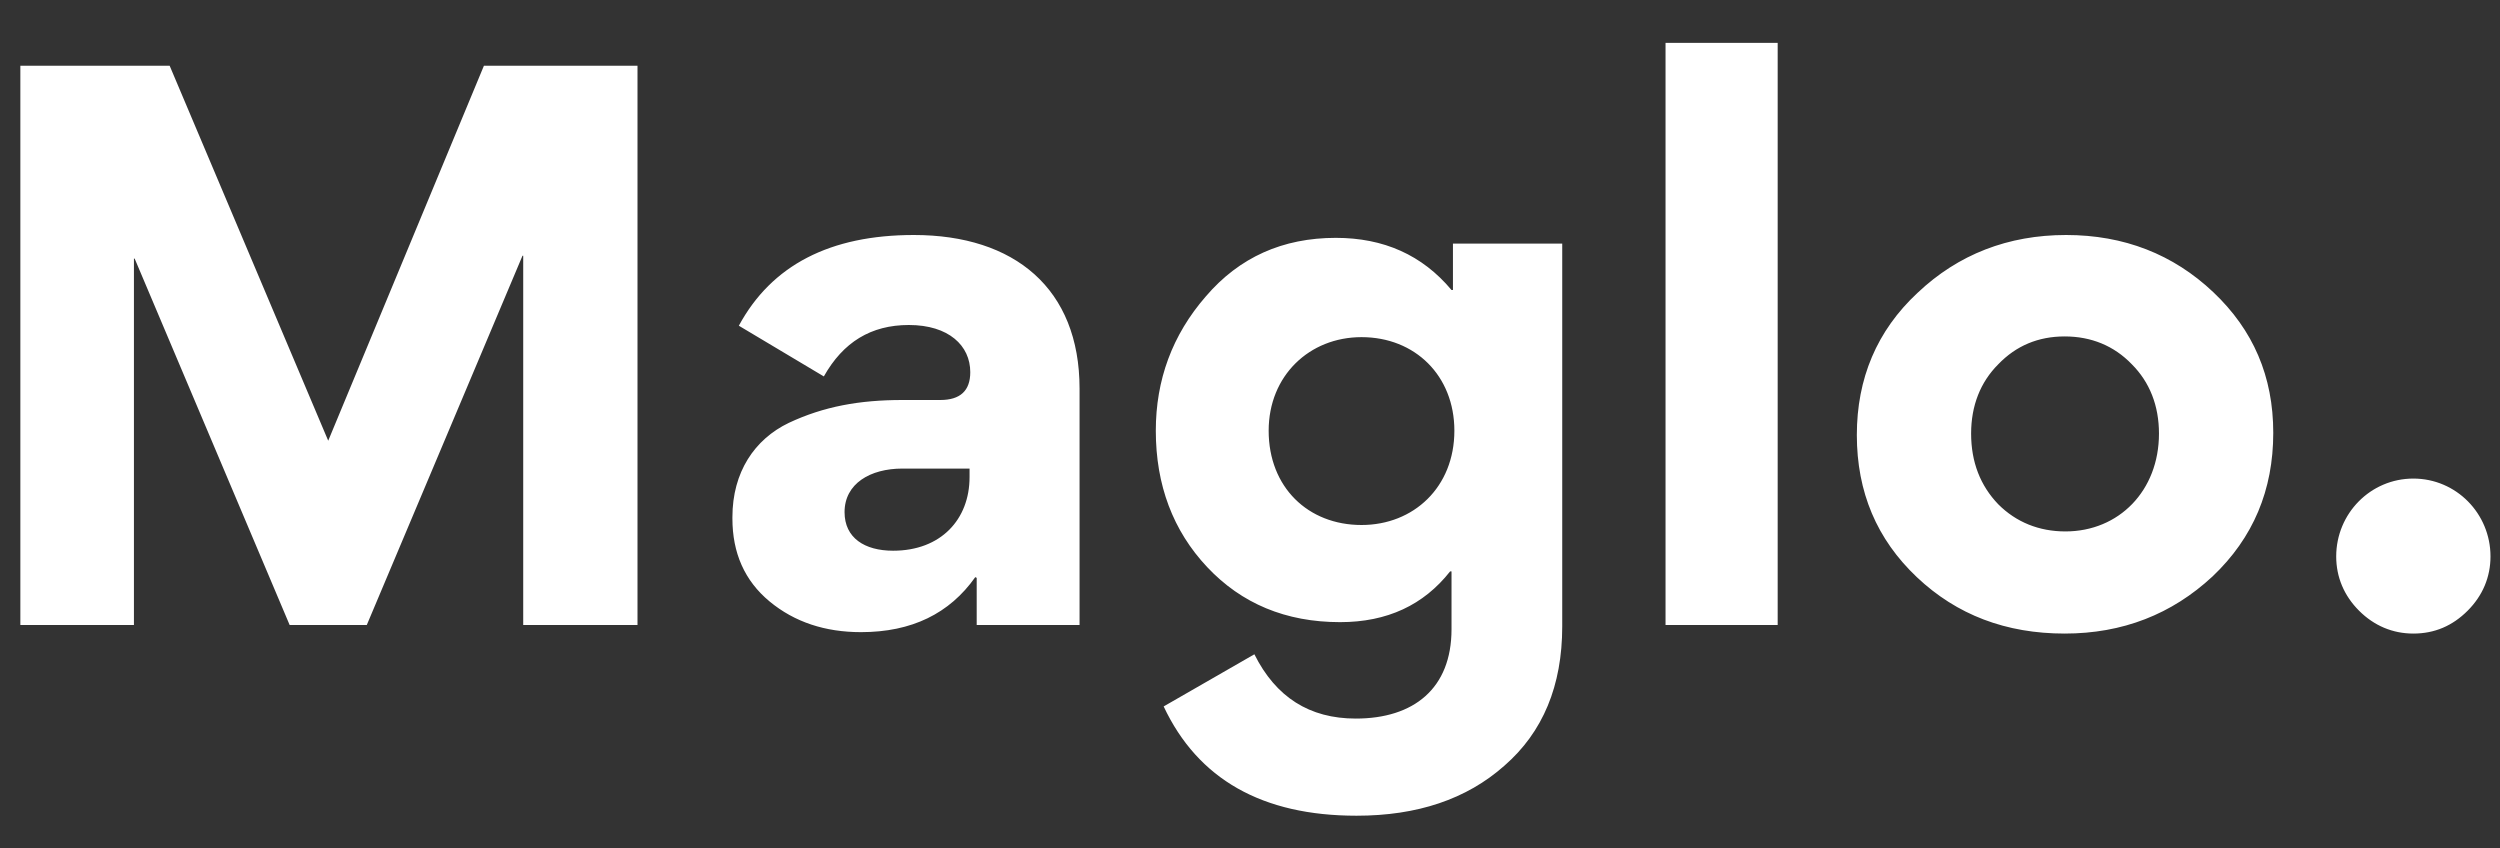 <svg width="56" height="19" viewBox="0 0 56 19" fill="none" xmlns="http://www.w3.org/2000/svg">
<rect x="0" y="0" width="56" height="19" fill="#333333" stroke="none"/>
<path d="M11.704 5.728H11.72V14H14.28V1.472H10.84L7.352 9.872L3.8 1.472H0.456V14H3V5.792H3.016L6.488 14H8.216L11.704 5.728ZM19.286 14.16C20.422 14.16 21.27 13.744 21.846 12.928L21.878 12.944V14H24.182V8.704C24.182 6.464 22.726 5.264 20.47 5.264C18.598 5.264 17.286 5.936 16.55 7.296L18.454 8.432C18.886 7.664 19.51 7.28 20.358 7.28C21.254 7.28 21.734 7.744 21.734 8.336C21.734 8.752 21.51 8.96 21.062 8.96H20.214C19.254 8.96 18.454 9.104 17.67 9.472C16.902 9.84 16.406 10.576 16.406 11.584V11.616C16.406 12.384 16.678 13.008 17.238 13.472C17.798 13.936 18.486 14.16 19.286 14.16ZM20.006 12.336C19.366 12.336 18.918 12.048 18.918 11.472C18.918 10.832 19.494 10.496 20.214 10.496H21.718V10.688C21.718 11.632 21.078 12.336 20.006 12.336ZM26.066 15.824C26.834 17.456 28.274 18.272 30.386 18.272C31.746 18.272 32.85 17.904 33.698 17.152C34.562 16.4 34.994 15.36 34.994 14.032V5.456H32.546V6.496H32.514C31.858 5.712 30.994 5.328 29.922 5.328C28.738 5.328 27.762 5.76 27.01 6.64C26.258 7.504 25.89 8.512 25.89 9.648C25.89 10.864 26.274 11.888 27.042 12.704C27.81 13.52 28.802 13.936 30.018 13.936C31.074 13.936 31.89 13.552 32.482 12.8H32.514V14.096C32.514 15.424 31.666 16.096 30.37 16.096C29.33 16.096 28.578 15.616 28.098 14.656L26.066 15.824ZM32.578 9.648C32.578 10.912 31.666 11.76 30.498 11.76C29.298 11.76 28.418 10.912 28.418 9.648C28.418 8.416 29.33 7.552 30.498 7.552C31.698 7.552 32.578 8.416 32.578 9.648ZM39.82 0.96H37.308V14H39.82V0.96ZM41.593 9.744C41.593 11.024 42.041 12.08 42.937 12.928C43.833 13.776 44.937 14.192 46.249 14.192C47.545 14.192 48.649 13.76 49.561 12.912C50.473 12.048 50.921 10.976 50.921 9.696C50.921 8.432 50.473 7.392 49.577 6.544C48.681 5.696 47.577 5.264 46.281 5.264C44.985 5.264 43.865 5.696 42.953 6.56C42.041 7.408 41.593 8.48 41.593 9.744ZM44.153 9.712C44.153 9.088 44.361 8.56 44.761 8.16C45.161 7.744 45.657 7.536 46.249 7.536C46.841 7.536 47.353 7.744 47.753 8.16C48.153 8.56 48.361 9.088 48.361 9.712C48.361 10.992 47.465 11.904 46.265 11.904C45.673 11.904 45.161 11.696 44.761 11.296C44.361 10.88 44.153 10.352 44.153 9.712ZM54.059 14.192C54.539 14.192 54.939 14.016 55.275 13.68C55.611 13.344 55.787 12.928 55.787 12.464C55.787 11.504 55.019 10.72 54.059 10.72C53.099 10.72 52.331 11.504 52.331 12.464C52.331 12.928 52.507 13.344 52.843 13.68C53.179 14.016 53.595 14.192 54.059 14.192Z" fill="white"/>
</svg>
